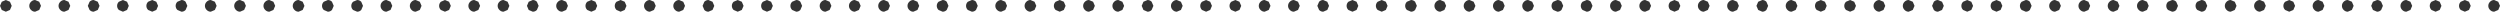 <?xml version="1.0" encoding="UTF-8" standalone="no"?>
<svg xmlns:xlink="http://www.w3.org/1999/xlink" height="2.0px" width="427.0px" xmlns="http://www.w3.org/2000/svg">
  <g transform="matrix(1.0, 0.0, 0.0, 1.0, 1.0, 1.0)">
    <path d="M0.7 -0.7 L1.0 0.0 0.7 0.7 0.0 1.0 -0.7 0.7 -1.0 0.0 -0.7 -0.7 0.0 -1.0 0.7 -0.7 M5.7 -0.7 L6.0 0.0 5.7 0.7 5.0 1.0 Q4.6 1.0 4.3 0.7 4.0 0.4 4.0 0.0 4.0 -0.4 4.3 -0.7 4.6 -1.0 5.0 -1.0 L5.7 -0.7 M10.7 -0.7 L11.0 0.0 10.7 0.7 10.0 1.0 Q9.6 1.0 9.3 0.7 9.0 0.4 9.0 0.0 9.0 -0.4 9.3 -0.7 9.6 -1.0 10.0 -1.0 L10.7 -0.7 M15.7 -0.7 L16.0 0.0 15.7 0.7 15.0 1.0 Q14.6 1.0 14.3 0.7 L14.0 0.0 14.3 -0.7 Q14.6 -1.0 15.0 -1.0 L15.7 -0.7 M20.0 -1.0 L20.7 -0.7 21.0 0.0 20.7 0.7 20.0 1.0 19.3 0.7 Q19.0 0.4 19.0 0.0 19.0 -0.4 19.3 -0.7 L20.0 -1.0 M40.0 -1.0 L40.7 -0.7 41.0 0.0 40.7 0.7 40.0 1.0 Q39.6 1.0 39.3 0.7 39.0 0.4 39.0 0.0 39.0 -0.4 39.3 -0.7 39.6 -1.0 40.0 -1.0 M35.0 -1.0 L35.7 -0.7 36.0 0.0 35.7 0.7 35.0 1.0 Q34.6 1.0 34.3 0.7 34.0 0.4 34.0 0.0 34.0 -0.4 34.3 -0.7 34.6 -1.0 35.0 -1.0 M30.0 -1.0 Q30.4 -1.0 30.7 -0.7 L31.0 0.0 30.7 0.7 Q30.4 1.0 30.0 1.0 L29.3 0.7 Q29.0 0.4 29.0 0.0 29.0 -0.4 29.3 -0.7 L30.0 -1.0 M25.0 -1.0 L25.7 -0.7 26.0 0.0 25.7 0.7 25.0 1.0 24.3 0.7 Q24.0 0.4 24.0 0.0 24.0 -0.4 24.3 -0.7 L25.0 -1.0 M45.7 -0.7 L46.0 0.0 45.7 0.7 45.0 1.0 Q44.6 1.0 44.3 0.7 44.0 0.4 44.0 0.0 44.0 -0.4 44.3 -0.7 44.6 -1.0 45.0 -1.0 L45.7 -0.7 M50.7 -0.7 L51.0 0.0 50.7 0.7 50.0 1.0 Q49.6 1.0 49.3 0.7 49.0 0.4 49.0 0.0 49.0 -0.4 49.3 -0.7 49.6 -1.0 50.0 -1.0 L50.7 -0.7 M55.7 -0.7 L56.0 0.0 55.7 0.7 Q55.4 1.0 55.0 1.0 L54.3 0.7 Q54.0 0.4 54.0 0.0 54.0 -0.4 54.3 -0.7 L55.0 -1.0 Q55.4 -1.0 55.7 -0.7 M60.7 -0.7 L61.0 0.0 60.7 0.7 Q60.4 1.0 60.0 1.0 L59.3 0.7 Q59.0 0.4 59.0 0.0 59.0 -0.4 59.3 -0.7 L60.0 -1.0 Q60.4 -1.0 60.7 -0.7 M80.0 -1.0 L80.7 -0.7 81.0 0.0 80.7 0.7 80.0 1.0 Q79.6 1.0 79.3 0.7 79.0 0.4 79.0 0.0 79.0 -0.4 79.3 -0.7 79.6 -1.0 80.0 -1.0 M75.0 -1.0 L75.7 -0.7 76.0 0.0 75.7 0.7 75.0 1.0 74.3 0.7 Q74.0 0.4 74.0 0.0 74.0 -0.4 74.3 -0.7 L75.0 -1.0 M70.0 -1.0 L70.7 -0.7 71.0 0.0 70.7 0.7 70.0 1.0 Q69.6 1.0 69.3 0.7 69.0 0.4 69.0 0.0 69.0 -0.4 69.3 -0.7 69.6 -1.0 70.0 -1.0 M65.0 -1.0 L65.7 -0.7 66.0 0.0 65.7 0.7 65.0 1.0 Q64.6 1.0 64.3 0.7 64.0 0.4 64.0 0.0 64.0 -0.4 64.3 -0.7 64.6 -1.0 65.0 -1.0 M85.7 -0.7 L86.0 0.0 85.7 0.7 85.0 1.0 Q84.6 1.0 84.3 0.7 84.0 0.4 84.0 0.0 84.0 -0.4 84.3 -0.7 84.6 -1.0 85.0 -1.0 L85.7 -0.7 M90.7 -0.7 L91.0 0.0 90.7 0.7 Q90.4 1.0 90.0 1.0 L89.3 0.7 89.0 0.0 89.3 -0.7 90.0 -1.0 Q90.4 -1.0 90.7 -0.7 M95.7 -0.7 L96.0 0.0 95.7 0.7 95.0 1.0 Q94.6 1.0 94.3 0.7 94.0 0.4 94.0 0.0 94.0 -0.4 94.3 -0.7 94.6 -1.0 95.0 -1.0 L95.7 -0.7 M100.7 -0.7 L101.0 0.0 100.7 0.7 100.0 1.0 99.3 0.7 Q99.0 0.4 99.0 0.0 99.0 -0.4 99.3 -0.7 L100.0 -1.0 100.7 -0.7 M120.0 -1.0 L120.7 -0.7 121.0 0.0 120.7 0.7 120.0 1.0 Q119.6 1.0 119.3 0.7 L119.0 0.0 119.3 -0.7 Q119.6 -1.0 120.0 -1.0 M115.0 -1.0 L115.7 -0.7 116.0 0.0 115.7 0.7 115.0 1.0 Q114.6 1.0 114.3 0.7 114.0 0.4 114.0 0.0 114.0 -0.4 114.3 -0.7 114.6 -1.0 115.0 -1.0 M110.0 -1.0 L110.7 -0.7 111.0 0.0 110.7 0.7 110.0 1.0 Q109.6 1.0 109.3 0.7 109.0 0.4 109.0 0.0 109.0 -0.4 109.3 -0.7 109.6 -1.0 110.0 -1.0 M105.0 -1.0 L105.7 -0.7 106.0 0.0 105.7 0.7 105.0 1.0 104.3 0.7 Q104.0 0.4 104.0 0.0 104.0 -0.4 104.3 -0.7 L105.0 -1.0 M125.7 -0.7 L126.0 0.0 125.7 0.7 125.0 1.0 124.3 0.7 Q124.0 0.4 124.0 0.0 124.0 -0.4 124.3 -0.7 L125.0 -1.0 125.7 -0.7 M130.7 -0.7 L131.0 0.0 130.7 0.7 130.0 1.0 129.3 0.7 Q129.0 0.4 129.0 0.0 129.0 -0.4 129.3 -0.7 L130.0 -1.0 130.7 -0.7 M135.7 -0.7 L136.0 0.0 135.7 0.7 Q135.4 1.0 135.0 1.0 L134.3 0.7 Q134.0 0.4 134.0 0.0 134.0 -0.4 134.3 -0.7 L135.0 -1.0 Q135.4 -1.0 135.7 -0.7 M140.7 -0.7 L141.0 0.0 140.7 0.7 140.0 1.0 Q139.6 1.0 139.3 0.7 139.0 0.4 139.0 0.0 139.0 -0.4 139.3 -0.7 139.6 -1.0 140.0 -1.0 L140.7 -0.7 M160.0 -1.0 Q160.4 -1.0 160.7 -0.7 L161.0 0.0 160.7 0.7 Q160.4 1.0 160.0 1.0 L159.3 0.7 Q159.0 0.4 159.0 0.0 159.0 -0.4 159.3 -0.7 L160.0 -1.0 M155.0 -1.0 L155.7 -0.7 156.0 0.0 155.7 0.7 155.0 1.0 Q154.6 1.0 154.3 0.7 154.0 0.4 154.0 0.0 154.0 -0.4 154.3 -0.7 154.6 -1.0 155.0 -1.0 M150.0 -1.0 L150.7 -0.7 151.0 0.0 150.7 0.7 150.0 1.0 Q149.6 1.0 149.3 0.7 149.0 0.4 149.0 0.0 149.0 -0.4 149.3 -0.7 149.6 -1.0 150.0 -1.0 M145.0 -1.0 L145.7 -0.7 146.0 0.0 145.7 0.7 145.0 1.0 Q144.6 1.0 144.3 0.7 144.0 0.4 144.0 0.0 144.0 -0.4 144.3 -0.7 144.6 -1.0 145.0 -1.0 M165.7 -0.7 L166.0 0.0 165.7 0.7 Q165.4 1.0 165.0 1.0 L164.3 0.7 Q164.0 0.4 164.0 0.0 164.0 -0.4 164.3 -0.7 L165.0 -1.0 Q165.4 -1.0 165.7 -0.7 M170.7 -0.7 L171.0 0.0 170.7 0.7 170.0 1.0 Q169.6 1.0 169.3 0.7 169.0 0.4 169.0 0.0 169.0 -0.4 169.3 -0.7 169.6 -1.0 170.0 -1.0 L170.7 -0.7 M175.7 -0.7 L176.0 0.0 175.7 0.7 175.0 1.0 Q174.6 1.0 174.3 0.7 174.0 0.4 174.0 0.0 174.0 -0.4 174.3 -0.7 174.6 -1.0 175.0 -1.0 L175.7 -0.7 M180.7 -0.7 L181.0 0.0 180.7 0.7 180.0 1.0 179.3 0.7 Q179.0 0.4 179.0 0.0 179.0 -0.4 179.3 -0.7 L180.0 -1.0 180.7 -0.7 M200.0 -1.0 L200.7 -0.7 201.0 0.0 200.7 0.7 200.0 1.0 Q199.6 1.0 199.3 0.7 199.0 0.4 199.0 0.0 199.0 -0.4 199.3 -0.7 199.6 -1.0 200.0 -1.0 M195.0 -1.0 Q195.4 -1.0 195.7 -0.7 L196.0 0.0 195.7 0.7 Q195.4 1.0 195.0 1.0 L194.3 0.7 194.0 0.0 194.3 -0.7 195.0 -1.0 M190.0 -1.0 L190.7 -0.7 191.0 0.0 190.7 0.7 190.0 1.0 Q189.6 1.0 189.3 0.7 189.0 0.4 189.0 0.0 189.0 -0.4 189.3 -0.7 189.6 -1.0 190.0 -1.0 M185.0 -1.0 L185.7 -0.7 186.0 0.0 185.7 0.7 185.0 1.0 Q184.6 1.0 184.3 0.7 184.0 0.4 184.0 0.0 184.0 -0.4 184.3 -0.7 184.6 -1.0 185.0 -1.0 M205.7 -0.7 L206.0 0.0 205.7 0.7 205.0 1.0 204.3 0.7 Q204.0 0.4 204.0 0.0 204.0 -0.4 204.3 -0.7 L205.0 -1.0 205.7 -0.7 M210.7 -0.7 L211.0 0.0 210.7 0.7 210.0 1.0 209.3 0.7 Q209.0 0.4 209.0 0.0 209.0 -0.4 209.3 -0.7 L210.0 -1.0 210.7 -0.7 M215.7 -0.7 L216.0 0.0 215.7 0.7 215.0 1.0 Q214.6 1.0 214.3 0.7 214.0 0.4 214.0 0.0 214.0 -0.4 214.3 -0.7 214.6 -1.0 215.0 -1.0 L215.7 -0.7 M220.7 -0.7 L221.0 0.0 220.7 0.7 220.0 1.0 Q219.6 1.0 219.3 0.7 219.0 0.4 219.0 0.0 219.0 -0.4 219.3 -0.7 219.6 -1.0 220.0 -1.0 L220.7 -0.7 M240.0 -1.0 Q240.4 -1.0 240.7 -0.7 L241.0 0.0 240.7 0.7 Q240.4 1.0 240.0 1.0 L239.3 0.7 Q239.0 0.4 239.0 0.0 239.0 -0.4 239.3 -0.7 L240.0 -1.0 M235.0 -1.0 L235.7 -0.7 236.0 0.0 235.7 0.7 235.0 1.0 234.3 0.7 Q234.0 0.4 234.0 0.0 234.0 -0.4 234.3 -0.7 L235.0 -1.0 M230.0 -1.0 L230.7 -0.7 231.0 0.0 230.7 0.7 230.0 1.0 229.3 0.7 Q229.0 0.4 229.0 0.0 229.0 -0.4 229.3 -0.7 L230.0 -1.0 M225.0 -1.0 L225.7 -0.7 226.0 0.0 225.7 0.7 225.0 1.0 Q224.6 1.0 224.3 0.7 L224.0 0.0 224.3 -0.7 Q224.6 -1.0 225.0 -1.0 M245.7 -0.7 L246.0 0.0 245.7 0.7 245.0 1.0 Q244.6 1.0 244.3 0.7 244.0 0.4 244.0 0.0 244.0 -0.4 244.3 -0.7 244.6 -1.0 245.0 -1.0 L245.7 -0.7 M250.7 -0.7 L251.0 0.0 250.7 0.7 250.0 1.0 Q249.6 1.0 249.3 0.7 249.0 0.4 249.0 0.0 249.0 -0.4 249.3 -0.7 249.6 -1.0 250.0 -1.0 L250.7 -0.7 M255.7 -0.7 L256.0 0.0 255.7 0.7 255.0 1.0 Q254.6 1.0 254.3 0.7 254.0 0.4 254.0 0.0 254.0 -0.4 254.3 -0.7 254.6 -1.0 255.0 -1.0 L255.7 -0.7 M260.7 -0.7 L261.0 0.0 260.7 0.7 260.0 1.0 Q259.6 1.0 259.3 0.7 259.0 0.4 259.0 0.0 259.0 -0.4 259.3 -0.7 259.6 -1.0 260.0 -1.0 L260.7 -0.7 M280.0 -1.0 L280.7 -0.7 281.0 0.0 280.7 0.7 280.0 1.0 Q279.6 1.0 279.3 0.7 279.0 0.4 279.0 0.0 279.0 -0.4 279.3 -0.7 279.6 -1.0 280.0 -1.0 M275.0 -1.0 L275.7 -0.7 276.0 0.0 275.7 0.7 275.0 1.0 Q274.6 1.0 274.3 0.7 274.0 0.4 274.0 0.0 274.0 -0.4 274.3 -0.7 274.6 -1.0 275.0 -1.0 M270.0 -1.0 Q270.4 -1.0 270.7 -0.7 L271.0 0.0 270.7 0.7 Q270.4 1.0 270.0 1.0 L269.3 0.7 Q269.0 0.4 269.0 0.0 269.0 -0.4 269.3 -0.7 L270.0 -1.0 M265.0 -1.0 Q265.4 -1.0 265.7 -0.7 L266.0 0.0 265.7 0.7 Q265.4 1.0 265.0 1.0 L264.3 0.7 Q264.0 0.4 264.0 0.0 264.0 -0.4 264.3 -0.7 L265.0 -1.0 M285.7 -0.7 L286.0 0.0 285.7 0.7 285.0 1.0 284.3 0.7 Q284.0 0.4 284.0 0.0 284.0 -0.4 284.3 -0.7 L285.0 -1.0 285.7 -0.7 M290.7 -0.7 L291.0 0.0 290.7 0.7 290.0 1.0 Q289.6 1.0 289.3 0.7 289.0 0.4 289.0 0.0 289.0 -0.4 289.3 -0.7 289.6 -1.0 290.0 -1.0 L290.7 -0.7 M295.7 -0.7 L296.0 0.0 295.7 0.7 295.0 1.0 Q294.6 1.0 294.3 0.7 294.0 0.4 294.0 0.0 294.0 -0.4 294.3 -0.7 294.6 -1.0 295.0 -1.0 L295.7 -0.7 M300.7 -0.7 L301.0 0.0 300.7 0.7 Q300.4 1.0 300.0 1.0 L299.3 0.7 299.0 0.0 299.3 -0.7 300.0 -1.0 Q300.4 -1.0 300.7 -0.7 M320.0 -1.0 L320.7 -0.7 321.0 0.0 320.7 0.7 320.0 1.0 Q319.6 1.0 319.3 0.7 319.0 0.4 319.0 0.0 319.0 -0.4 319.3 -0.7 319.6 -1.0 320.0 -1.0 M315.0 -1.0 L315.7 -0.7 316.0 0.0 315.7 0.7 315.0 1.0 314.3 0.7 Q314.0 0.4 314.0 0.0 314.0 -0.4 314.3 -0.7 L315.0 -1.0 M310.0 -1.0 L310.7 -0.7 311.0 0.0 310.7 0.7 310.0 1.0 309.3 0.7 Q309.0 0.4 309.0 0.0 309.0 -0.4 309.3 -0.7 L310.0 -1.0 M305.0 -1.0 L305.7 -0.7 306.0 0.0 305.7 0.7 305.0 1.0 Q304.6 1.0 304.3 0.7 304.0 0.4 304.0 0.0 304.0 -0.4 304.3 -0.7 304.6 -1.0 305.0 -1.0 M325.7 -0.7 L326.0 0.0 325.7 0.7 325.0 1.0 Q324.6 1.0 324.3 0.7 324.0 0.4 324.0 0.0 324.0 -0.4 324.3 -0.7 324.6 -1.0 325.0 -1.0 L325.7 -0.7 M330.7 -0.7 L331.0 0.0 330.7 0.7 330.0 1.0 Q329.6 1.0 329.3 0.7 L329.0 0.0 329.3 -0.7 Q329.6 -1.0 330.0 -1.0 L330.7 -0.7 M335.7 -0.7 L336.0 0.0 335.7 0.7 335.0 1.0 334.3 0.7 Q334.0 0.4 334.0 0.0 334.0 -0.4 334.3 -0.7 L335.0 -1.0 335.7 -0.7 M340.7 -0.7 L341.0 0.0 340.7 0.7 340.0 1.0 339.3 0.7 Q339.0 0.4 339.0 0.0 339.0 -0.4 339.3 -0.7 L340.0 -1.0 340.7 -0.7 M360.0 -1.0 L360.7 -0.7 361.0 0.0 360.7 0.7 360.0 1.0 Q359.6 1.0 359.3 0.7 359.0 0.4 359.0 0.0 359.0 -0.4 359.3 -0.7 359.6 -1.0 360.0 -1.0 M355.0 -1.0 L355.7 -0.7 356.0 0.0 355.7 0.7 355.0 1.0 Q354.6 1.0 354.3 0.7 354.0 0.4 354.0 0.0 354.0 -0.4 354.3 -0.7 354.6 -1.0 355.0 -1.0 M350.0 -1.0 L350.7 -0.7 351.0 0.0 350.7 0.7 350.0 1.0 Q349.6 1.0 349.3 0.7 349.0 0.4 349.0 0.0 349.0 -0.4 349.3 -0.7 349.6 -1.0 350.0 -1.0 M345.0 -1.0 Q345.4 -1.0 345.7 -0.7 L346.0 0.0 345.7 0.7 Q345.4 1.0 345.0 1.0 L344.3 0.7 Q344.0 0.4 344.0 0.0 344.0 -0.4 344.3 -0.7 L345.0 -1.0 M365.7 -0.7 L366.0 0.0 365.7 0.7 365.0 1.0 Q364.6 1.0 364.3 0.7 364.0 0.4 364.0 0.0 364.0 -0.4 364.3 -0.7 364.6 -1.0 365.0 -1.0 L365.7 -0.7 M370.7 -0.7 L371.0 0.0 370.7 0.7 Q370.4 1.0 370.0 1.0 L369.3 0.7 Q369.0 0.4 369.0 0.0 369.0 -0.4 369.3 -0.7 L370.0 -1.0 Q370.4 -1.0 370.7 -0.7 M375.7 -0.7 L376.0 0.0 375.7 0.7 Q375.4 1.0 375.0 1.0 L374.3 0.7 Q374.0 0.4 374.0 0.0 374.0 -0.4 374.3 -0.7 L375.0 -1.0 Q375.4 -1.0 375.7 -0.7 M380.7 -0.7 L381.0 0.0 380.7 0.7 380.0 1.0 Q379.6 1.0 379.3 0.7 379.0 0.4 379.0 0.0 379.0 -0.4 379.3 -0.7 379.6 -1.0 380.0 -1.0 L380.7 -0.7 M400.0 -1.0 L400.7 -0.7 401.0 0.0 400.7 0.7 400.0 1.0 Q399.6 1.0 399.3 0.7 399.0 0.4 399.0 0.0 399.0 -0.4 399.3 -0.7 399.6 -1.0 400.0 -1.0 M395.0 -1.0 L395.7 -0.7 396.0 0.0 395.7 0.7 395.0 1.0 Q394.6 1.0 394.3 0.7 394.0 0.4 394.0 0.0 394.0 -0.4 394.3 -0.7 394.6 -1.0 395.0 -1.0 M390.0 -1.0 L390.7 -0.7 391.0 0.0 390.7 0.7 390.0 1.0 389.3 0.7 Q389.0 0.4 389.0 0.0 389.0 -0.4 389.3 -0.7 L390.0 -1.0 M385.7 -0.7 L386.0 0.0 385.7 0.7 385.0 1.0 Q384.6 1.0 384.3 0.7 384.0 0.4 384.0 0.0 384.0 -0.4 384.3 -0.7 384.6 -1.0 385.0 -1.0 L385.7 -0.7 M405.7 -0.7 L406.0 0.0 405.7 0.7 Q405.4 1.0 405.0 1.0 L404.3 0.7 404.0 0.0 404.3 -0.7 405.0 -1.0 Q405.4 -1.0 405.7 -0.7 M410.7 -0.7 L411.0 0.0 410.7 0.7 410.0 1.0 Q409.6 1.0 409.3 0.7 409.0 0.4 409.0 0.0 409.0 -0.4 409.3 -0.7 409.6 -1.0 410.0 -1.0 L410.7 -0.7 M415.7 -0.7 L416.0 0.0 415.7 0.7 415.0 1.0 414.3 0.7 Q414.0 0.4 414.0 0.0 414.0 -0.4 414.3 -0.7 L415.0 -1.0 415.7 -0.7 M420.7 -0.7 L421.0 0.0 420.7 0.7 420.0 1.0 419.3 0.7 Q419.0 0.4 419.0 0.0 419.0 -0.4 419.3 -0.7 L420.0 -1.0 420.7 -0.7 M425.0 -1.0 L425.7 -0.7 426.0 0.0 425.7 0.7 425.0 1.0 Q424.6 1.0 424.3 0.7 424.0 0.4 424.0 0.0 424.0 -0.4 424.3 -0.7 424.6 -1.0 425.0 -1.0" fill="#333333" fill-rule="evenodd" stroke="none"/>
  </g>
</svg>
